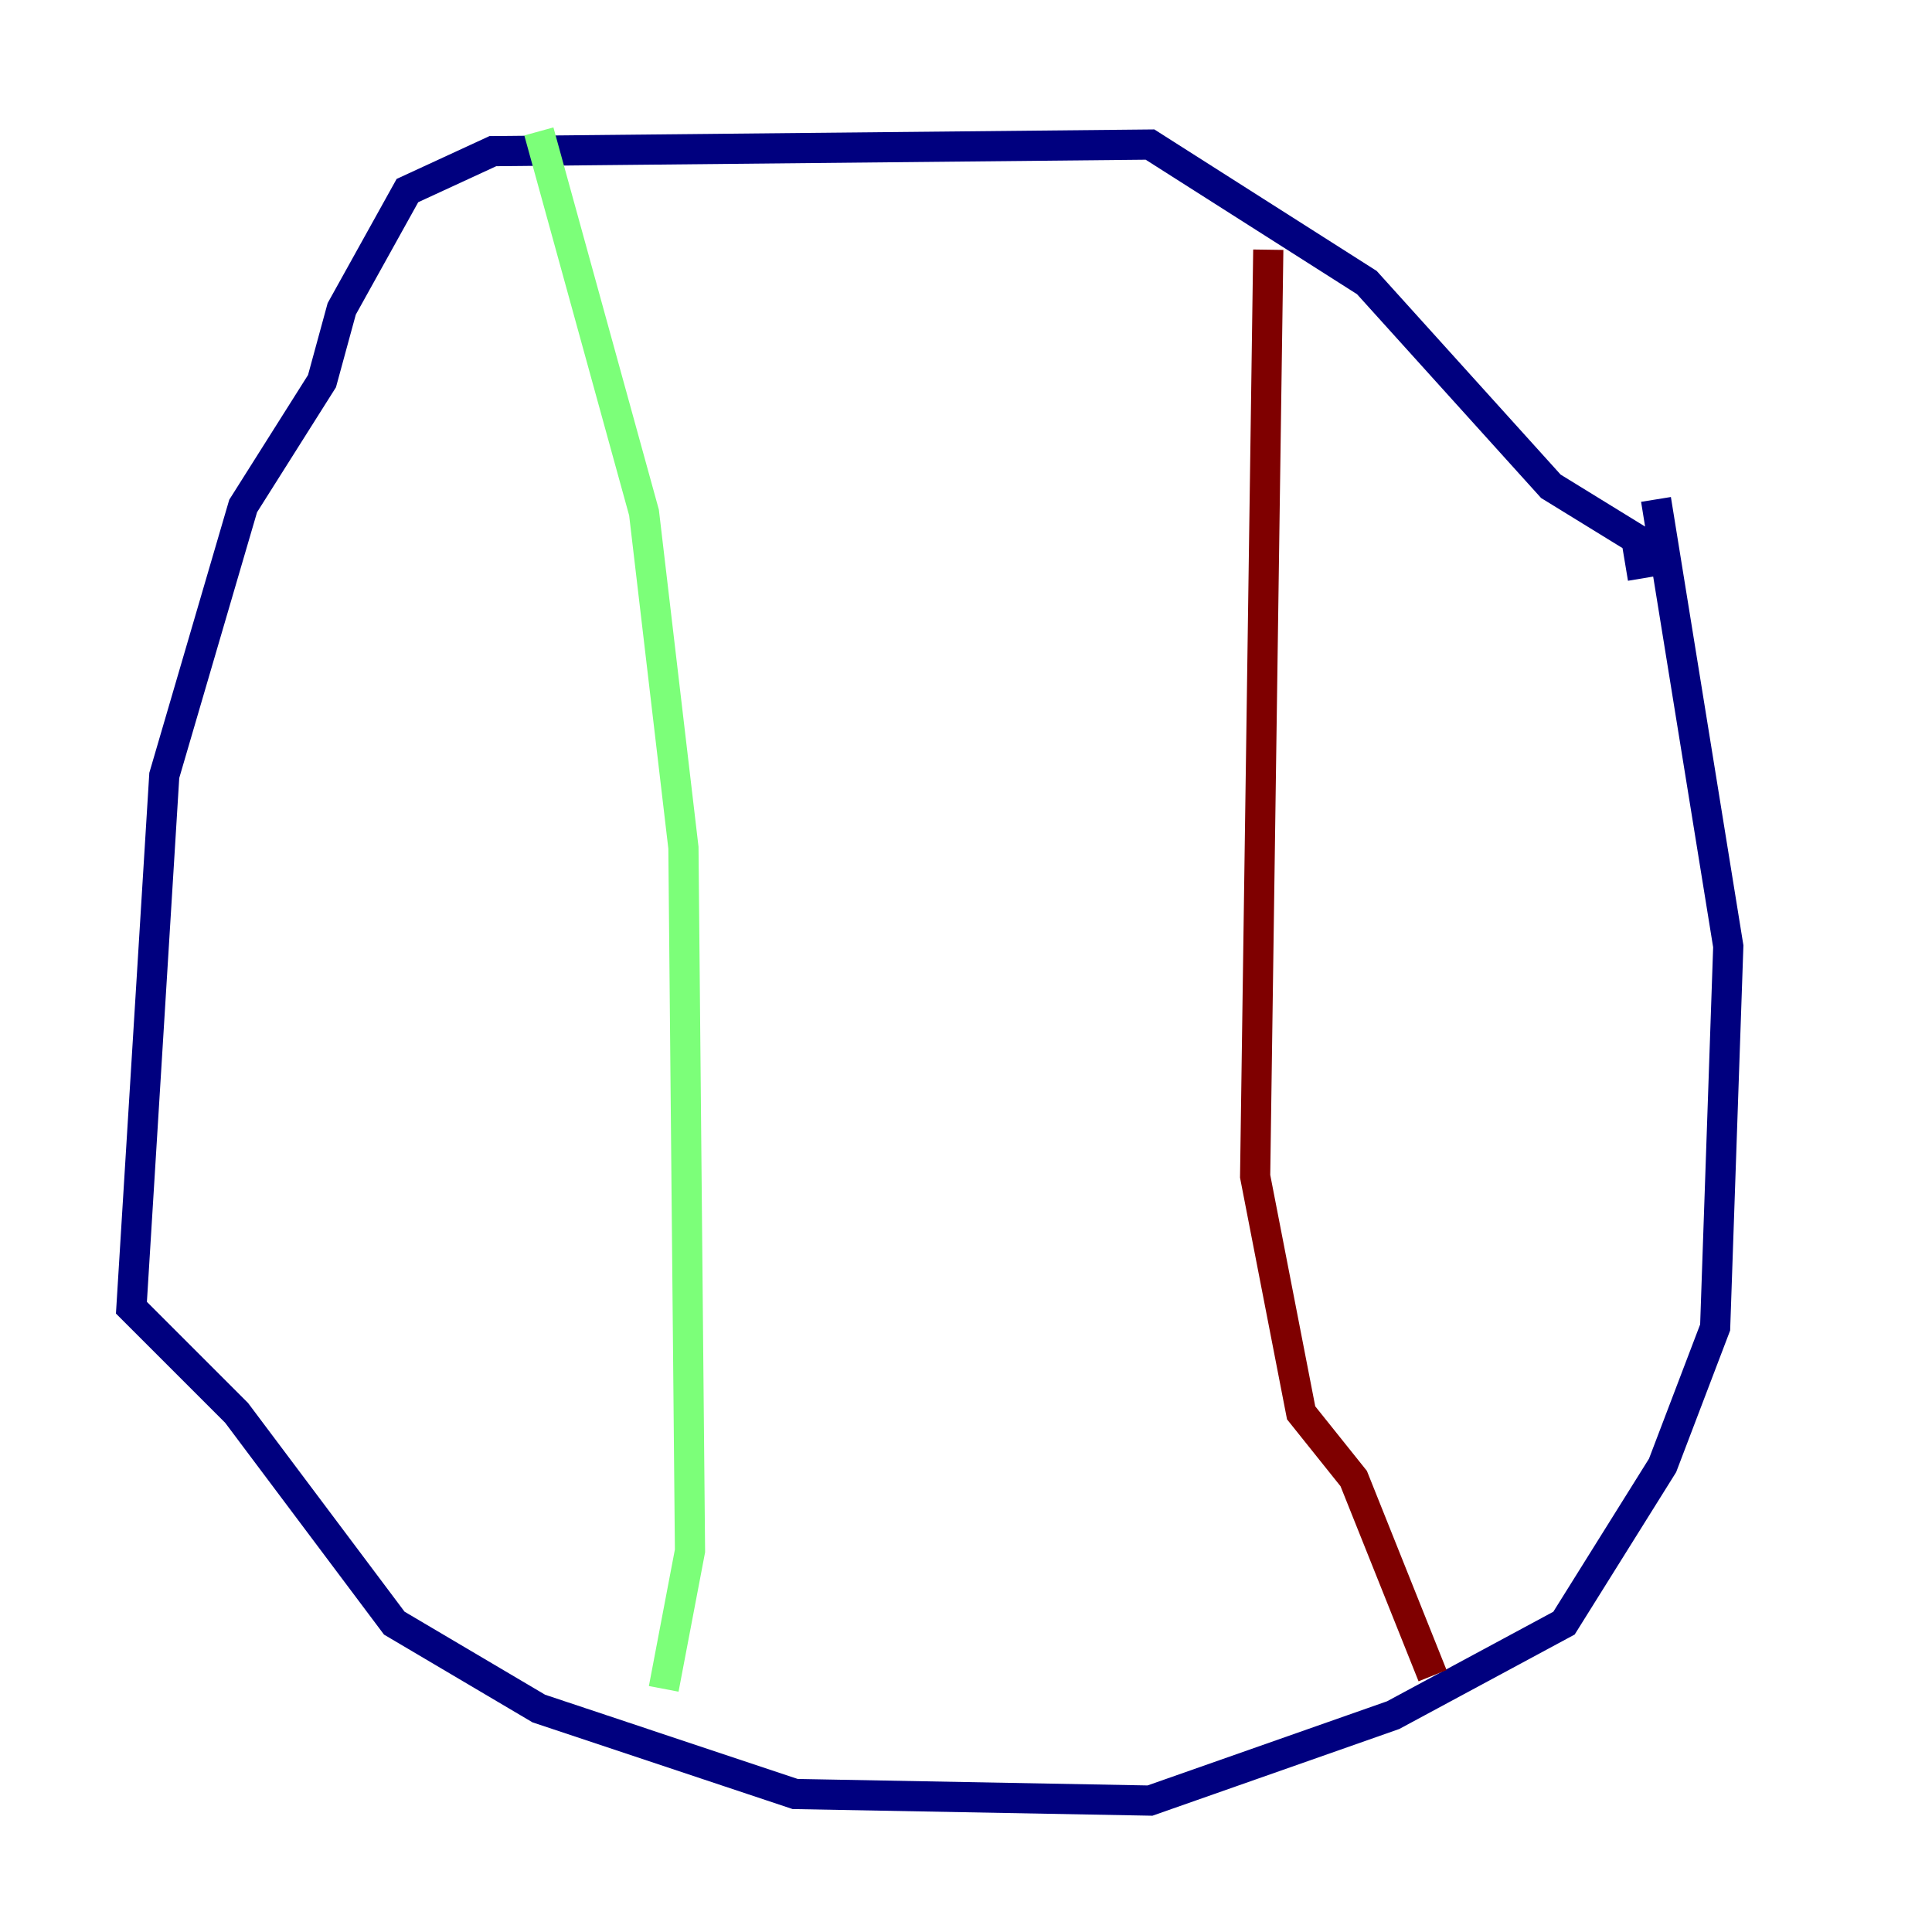 <?xml version="1.0" encoding="utf-8" ?>
<svg baseProfile="tiny" height="128" version="1.2" viewBox="0,0,128,128" width="128" xmlns="http://www.w3.org/2000/svg" xmlns:ev="http://www.w3.org/2001/xml-events" xmlns:xlink="http://www.w3.org/1999/xlink"><defs /><polyline fill="none" points="108.844,38.313 108.408,35.701 102.748,32.218 90.558,18.721 76.191,9.578 32.653,10.014 26.993,12.626 22.64,20.463 21.333,25.252 16.109,33.524 10.884,51.374 8.707,86.639 15.674,93.605 26.122,107.537 35.701,113.197 52.68,118.857 76.191,119.293 92.299,113.633 103.619,107.537 110.15,97.088 113.633,87.946 114.503,62.694 109.714,33.088" stroke="#00007f" stroke-width="2" /><polyline fill="none" points="35.701,8.707 42.667,33.959 45.279,56.163 45.714,102.748 43.973,111.891" stroke="#7cff79" stroke-width="2" /><polyline fill="none" points="84.027,16.544 83.156,77.932 86.204,93.605 89.687,97.959 94.912,111.02" stroke="#7f0000" stroke-width="2" /></svg>